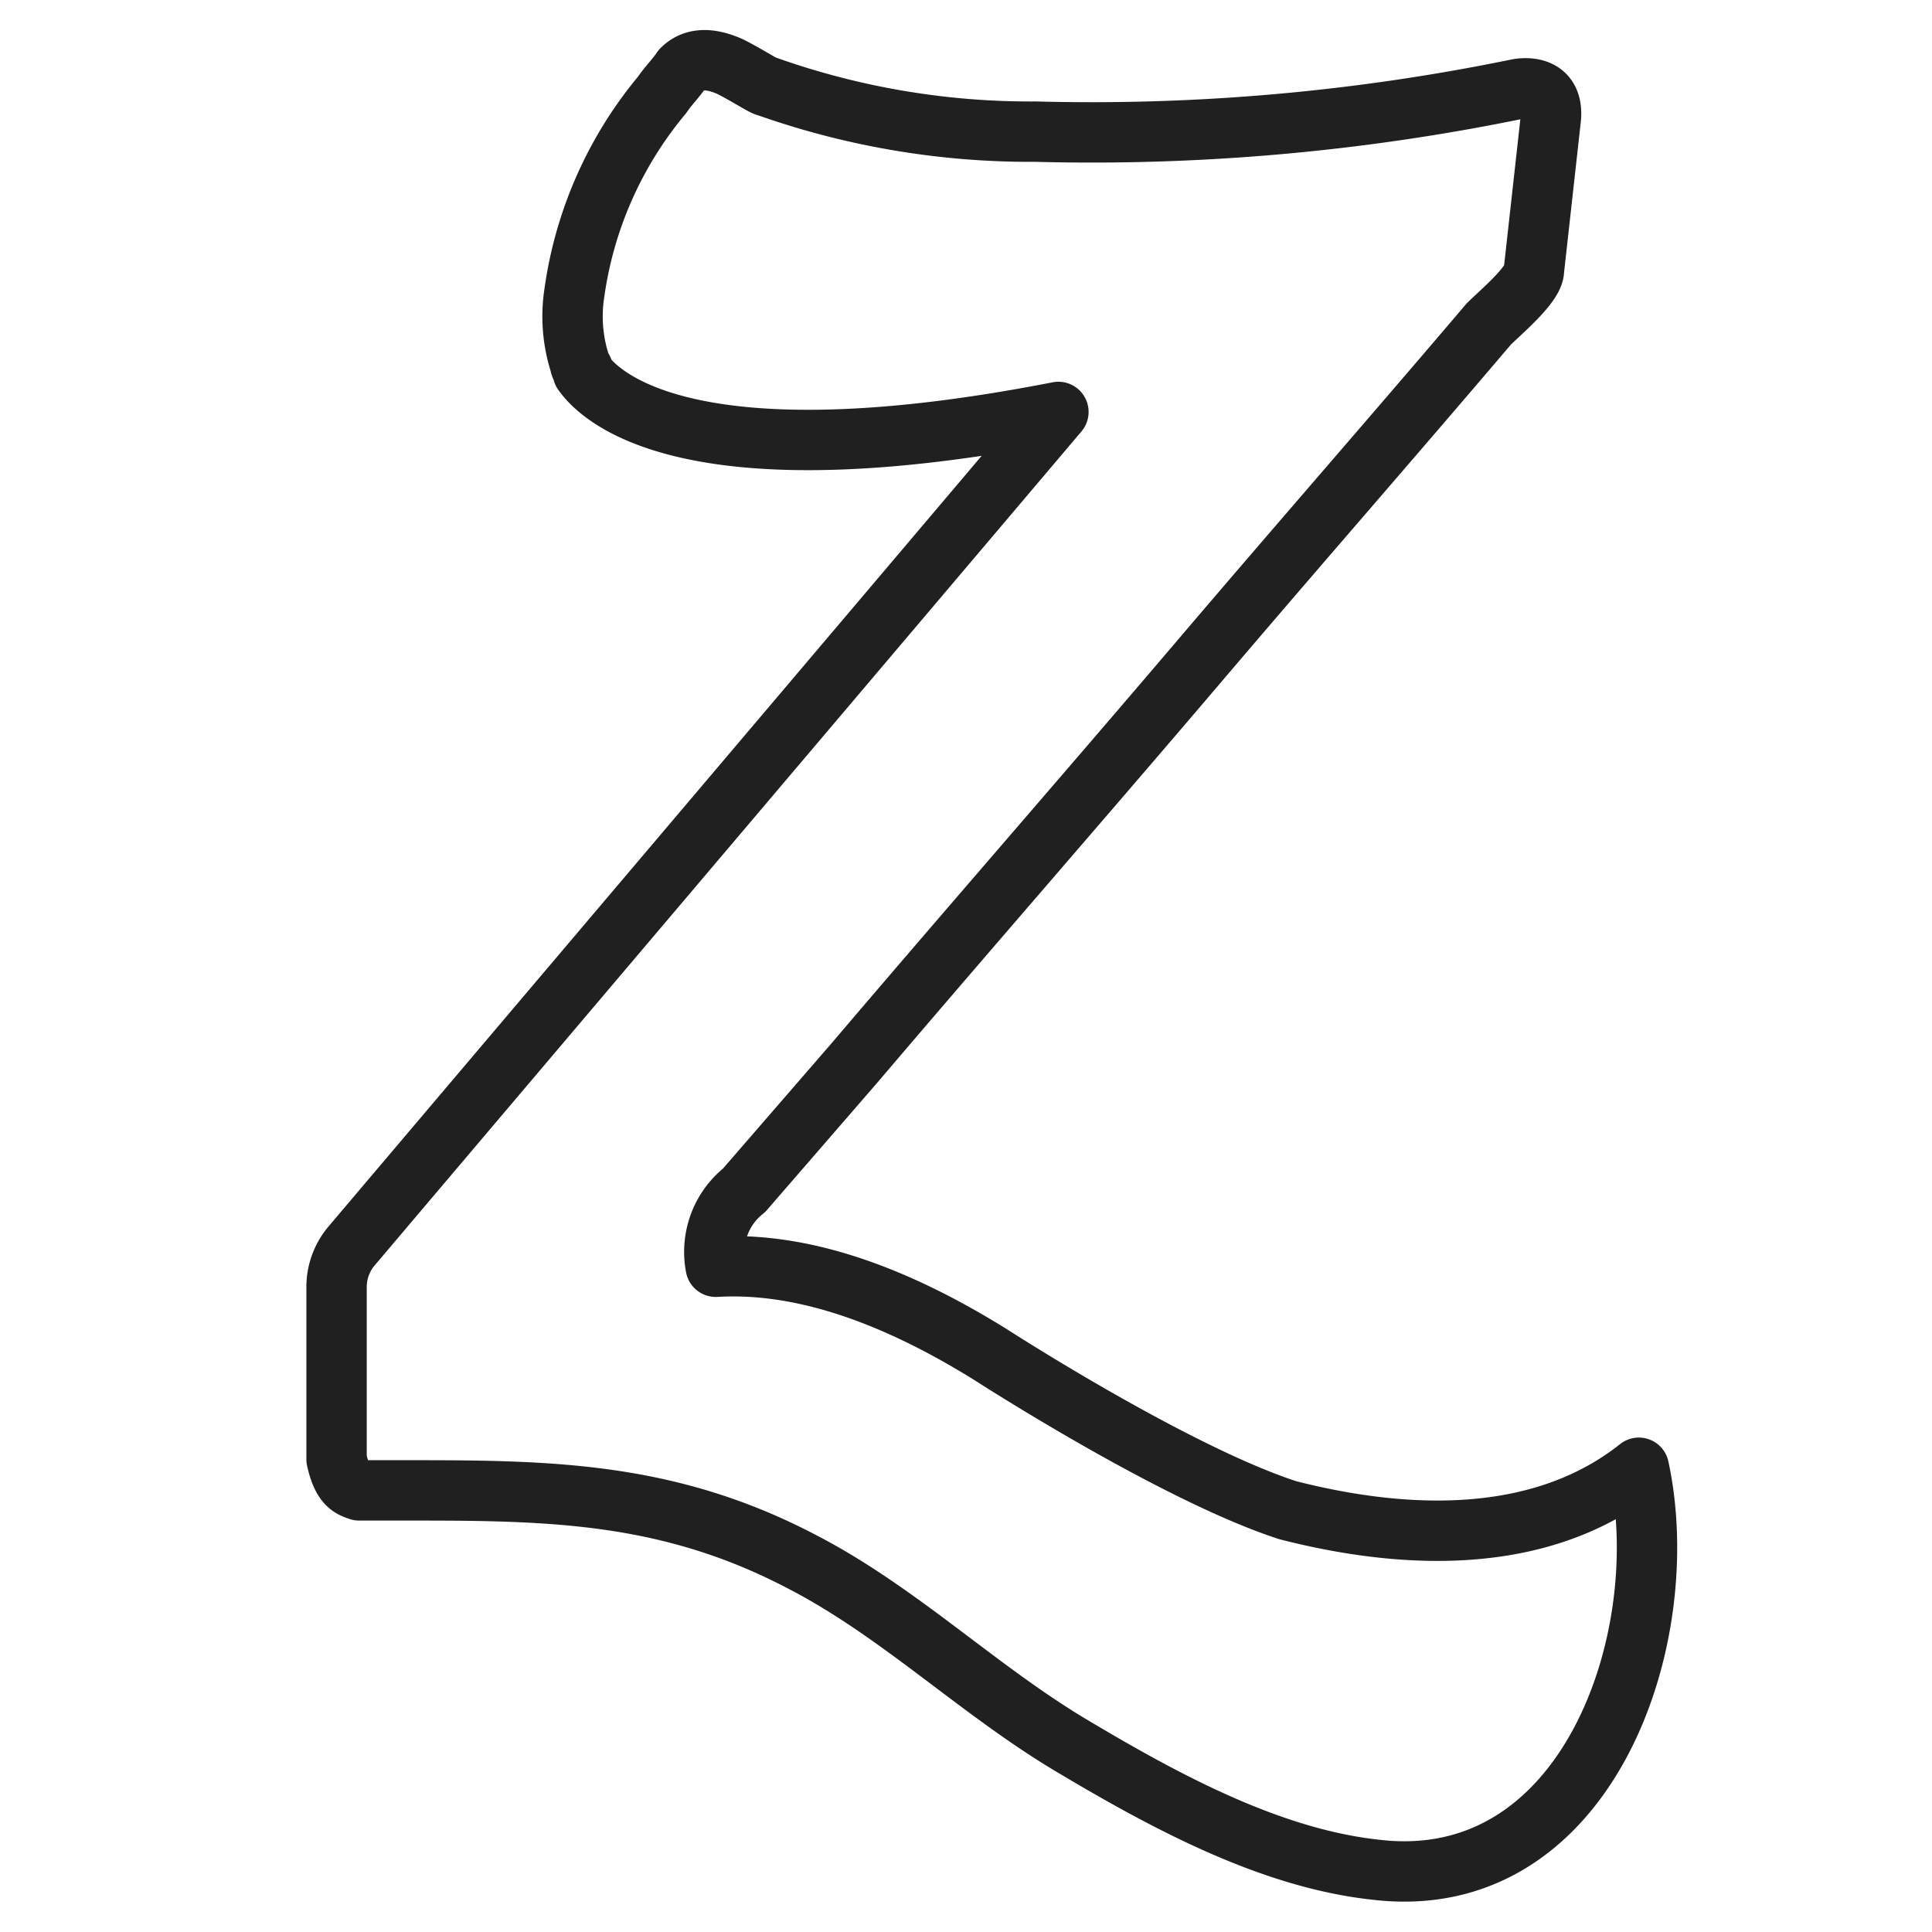 <svg xmlns="http://www.w3.org/2000/svg" viewBox="0 0 64 64" aria-labelledby="title" aria-describedby="desc"><path data-name="layer1" d="M11.9 49.371h1.875c4.595 0 8.439.094 12.753 2.344 3.282 1.688 5.908 4.313 9.1 6.189 3 1.782 6.47 3.657 9.94 4.032 7.033.844 9.94-7.689 8.721-13.315-3.188 2.532-7.6 2.438-11.628 1.407-3.761-1.22-9.851-5.158-9.851-5.158-2.719-1.688-5.908-3.094-9.1-2.907a2.6 2.6 0 0 1 .938-2.532l3.657-4.22C32.059 30.8 35.9 26.4 39.655 21.99c3.188-3.751 6.47-7.5 9.658-11.252.375-.375 1.5-1.313 1.5-1.782l.563-5.064c.094-1.219-1.125-.938-1.125-.938A70.055 70.055 0 0 1 34.31 4.361a26.146 26.146 0 0 1-8.908-1.5c-.094 0-.656-.375-1.219-.656-.844-.375-1.313-.188-1.594.094-.188.281-.469.563-.656.844a13.048 13.048 0 0 0-2.907 6.564 5.093 5.093 0 0 0 .188 2.344.29.29 0 0 0 .094.188v.094c.656.938 3.751 3.657 15.753 1.313-7.783 9.19-15.66 18.473-23.443 27.662a2.11 2.11 0 0 0-.469 1.313v5.72c.187.843.468.936.751 1.03z" fill="none" stroke="#202020" stroke-linecap="round" stroke-miterlimit="10" stroke-width="2" stroke-linejoin="round"/></svg>
